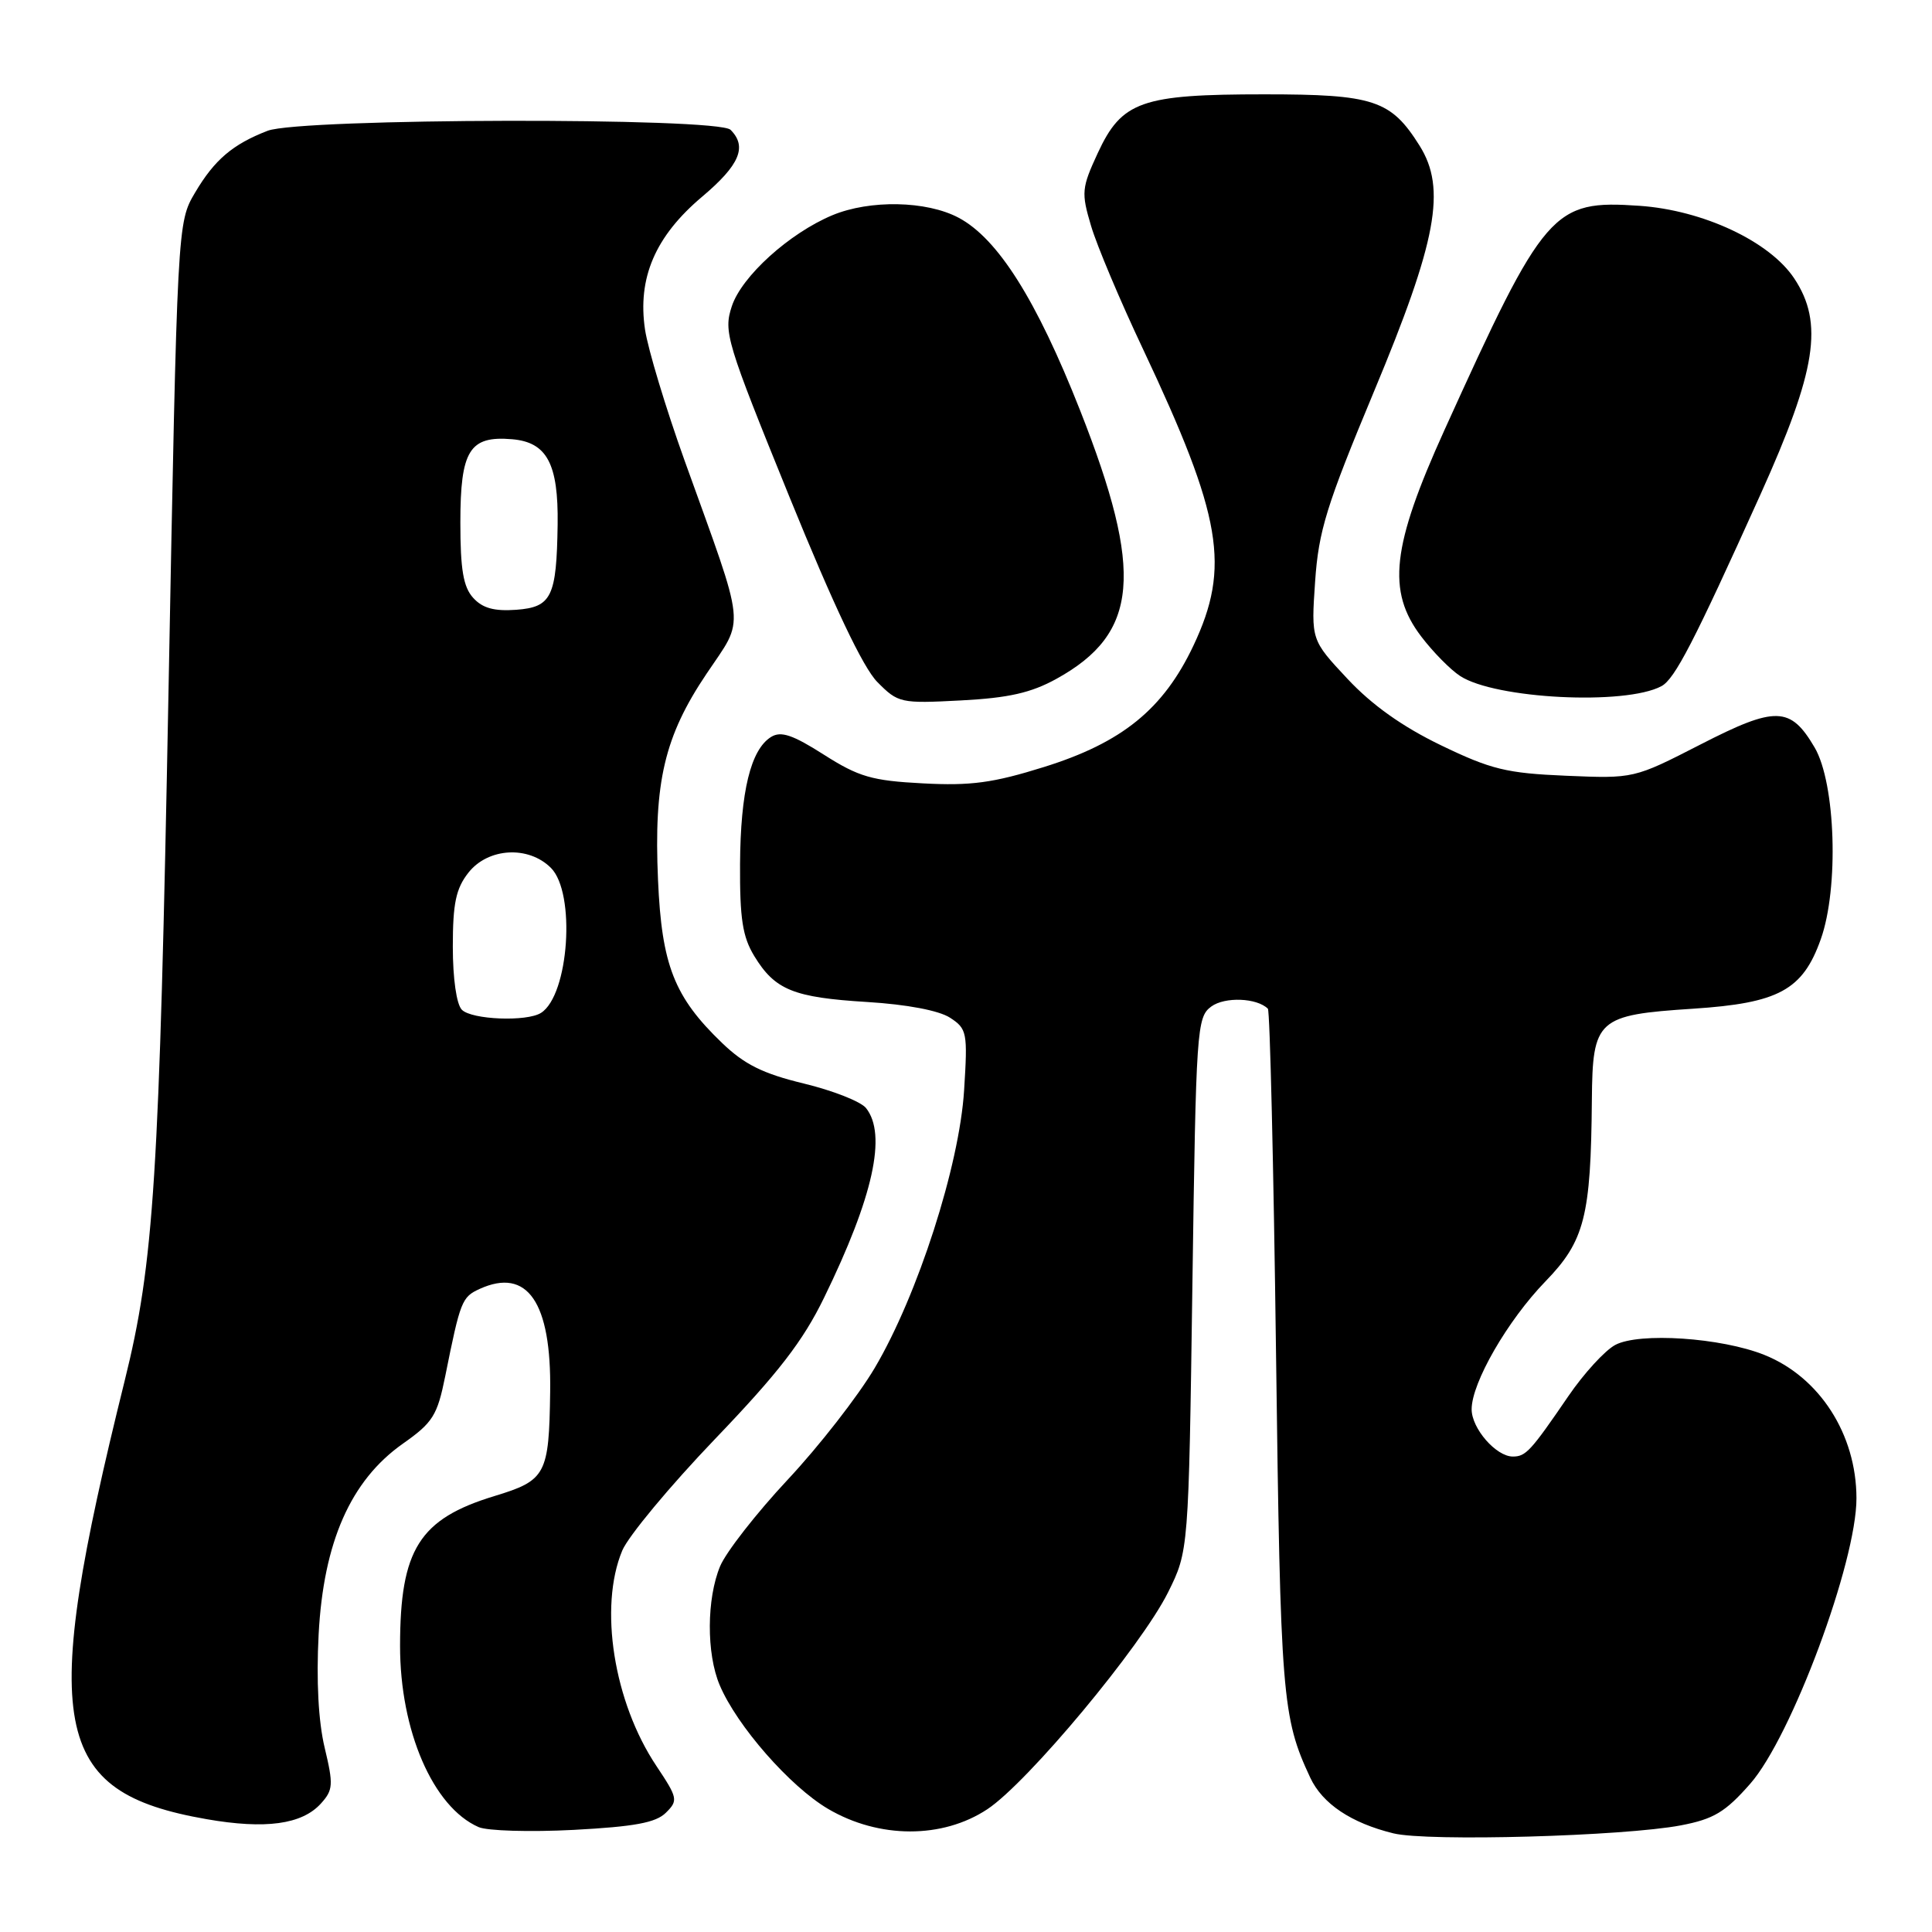<?xml version="1.0" encoding="UTF-8" standalone="no"?>
<!DOCTYPE svg PUBLIC "-//W3C//DTD SVG 1.1//EN" "http://www.w3.org/Graphics/SVG/1.1/DTD/svg11.dtd" >
<svg xmlns="http://www.w3.org/2000/svg" xmlns:xlink="http://www.w3.org/1999/xlink" version="1.1" viewBox="0 0 256 256">
 <g >
 <path fill="currentColor"
d=" M 222.72 241.87 C 227.07 241.04 228.61 240.12 231.91 236.36 C 237.37 230.16 246.01 206.95 245.99 198.52 C 245.98 190.05 241.10 182.46 233.78 179.53 C 228.06 177.24 217.20 176.52 214.03 178.21 C 212.66 178.94 209.86 182.00 207.80 185.02 C 202.83 192.29 202.18 193.00 200.46 193.00 C 198.24 193.00 195.00 189.28 195.00 186.74 C 195.00 183.22 199.76 174.97 204.78 169.79 C 209.97 164.44 210.80 161.19 210.93 145.77 C 211.02 135.04 211.63 134.49 224.33 133.66 C 235.69 132.92 238.87 131.19 241.26 124.46 C 243.68 117.68 243.23 103.79 240.45 99.05 C 237.24 93.58 235.30 93.53 225.32 98.65 C 216.50 103.17 216.50 103.17 207.50 102.79 C 199.62 102.46 197.56 101.95 190.93 98.75 C 185.85 96.30 181.79 93.42 178.55 89.95 C 173.73 84.80 173.73 84.80 174.26 77.05 C 174.72 70.34 175.76 66.98 182.05 51.90 C 190.40 31.90 191.68 25.00 188.10 19.30 C 184.30 13.25 182.04 12.50 167.55 12.50 C 151.22 12.50 148.65 13.41 145.46 20.28 C 143.32 24.91 143.26 25.52 144.57 29.93 C 145.34 32.53 148.44 39.89 151.47 46.29 C 161.94 68.49 163.06 75.13 158.13 85.56 C 154.15 93.97 148.68 98.41 138.31 101.64 C 131.59 103.74 128.63 104.14 122.28 103.80 C 115.53 103.45 113.79 102.94 109.17 100.00 C 105.03 97.36 103.48 96.84 102.17 97.65 C 99.47 99.33 98.12 104.88 98.06 114.50 C 98.02 121.72 98.39 124.13 99.95 126.69 C 102.69 131.18 105.13 132.17 114.91 132.77 C 120.16 133.09 124.42 133.90 125.88 134.85 C 128.14 136.32 128.23 136.81 127.75 144.45 C 127.13 154.47 121.59 171.65 115.90 181.27 C 113.70 184.99 108.51 191.65 104.37 196.07 C 100.23 200.50 96.21 205.65 95.42 207.53 C 93.63 211.83 93.59 219.10 95.36 223.28 C 97.63 228.67 104.69 236.73 109.73 239.69 C 116.47 243.65 124.88 243.67 130.83 239.73 C 136.19 236.18 151.21 218.15 154.77 211.00 C 157.50 205.50 157.50 205.50 158.00 170.17 C 158.48 136.30 158.58 134.78 160.50 133.37 C 162.30 132.05 166.55 132.22 168.00 133.66 C 168.27 133.94 168.76 154.49 169.08 179.33 C 169.67 224.88 169.88 227.55 173.61 235.54 C 175.23 239.01 179.04 241.56 184.64 242.93 C 189.17 244.04 215.18 243.31 222.72 241.87 Z  M 88.23 240.20 C 89.88 238.57 89.81 238.25 86.97 233.99 C 81.32 225.53 79.33 212.94 82.45 205.46 C 83.25 203.55 88.78 196.90 94.74 190.68 C 103.13 181.93 106.40 177.70 109.20 171.94 C 115.71 158.61 117.54 150.31 114.75 146.82 C 114.06 145.96 110.35 144.50 106.50 143.57 C 101.08 142.26 98.63 141.04 95.67 138.19 C 89.33 132.10 87.68 127.88 87.19 116.59 C 86.62 103.63 88.04 97.58 93.61 89.29 C 98.73 81.64 98.98 84.01 90.69 60.97 C 88.22 54.08 85.87 46.30 85.47 43.68 C 84.45 36.83 86.82 31.31 93.03 26.07 C 98.01 21.87 99.04 19.44 96.80 17.20 C 95.13 15.53 39.80 15.65 35.46 17.33 C 30.83 19.12 28.42 21.17 25.85 25.52 C 23.50 29.50 23.50 29.50 22.33 91.50 C 21.11 156.25 20.41 167.31 16.51 183.00 C 5.15 228.81 6.77 237.46 27.38 241.05 C 35.18 242.41 40.01 241.75 42.52 238.98 C 44.15 237.18 44.19 236.48 43.02 231.58 C 42.19 228.12 41.90 222.70 42.22 216.58 C 42.86 204.34 46.46 196.18 53.36 191.31 C 57.37 188.49 57.94 187.57 59.00 182.33 C 61.00 172.37 61.20 171.87 63.55 170.79 C 69.88 167.91 73.07 172.54 72.90 184.40 C 72.75 195.42 72.35 196.16 65.50 198.24 C 55.56 201.27 53.02 205.31 53.01 218.07 C 53.00 229.33 57.38 239.46 63.42 242.10 C 64.56 242.60 70.22 242.77 76.00 242.47 C 84.07 242.04 86.90 241.52 88.23 240.20 Z  M 140.00 89.94 C 150.90 83.92 151.60 75.90 143.12 54.38 C 137.35 39.74 132.22 31.61 127.02 28.85 C 122.77 26.59 115.26 26.45 110.29 28.52 C 104.58 30.91 98.28 36.61 96.97 40.58 C 95.85 43.97 96.24 45.26 104.60 65.83 C 110.48 80.29 114.36 88.46 116.25 90.37 C 119.01 93.16 119.33 93.23 127.34 92.81 C 133.64 92.48 136.62 91.81 140.00 89.94 Z  M 220.15 90.92 C 221.92 89.97 224.45 85.08 233.28 65.50 C 240.69 49.06 241.67 42.81 237.75 36.90 C 234.50 31.99 225.67 27.85 217.23 27.27 C 205.73 26.48 204.68 27.69 191.39 57.00 C 184.41 72.40 183.74 78.33 188.32 84.34 C 189.87 86.38 192.18 88.73 193.47 89.57 C 198.11 92.61 215.36 93.49 220.15 90.92 Z  M 61.20 133.80 C 60.49 133.09 60.00 129.67 60.00 125.43 C 60.00 119.70 60.41 117.74 62.07 115.63 C 64.67 112.33 70.02 112.02 73.00 115.00 C 76.32 118.32 75.39 131.86 71.69 134.21 C 69.81 135.41 62.52 135.12 61.20 133.80 Z  M 62.70 79.22 C 61.39 77.78 61.00 75.46 61.00 69.24 C 61.00 59.67 62.21 57.72 67.85 58.20 C 72.47 58.59 74.00 61.44 73.89 69.50 C 73.75 79.09 73.09 80.45 68.41 80.80 C 65.49 81.01 63.94 80.59 62.70 79.22 Z "/>
</g>
</svg>